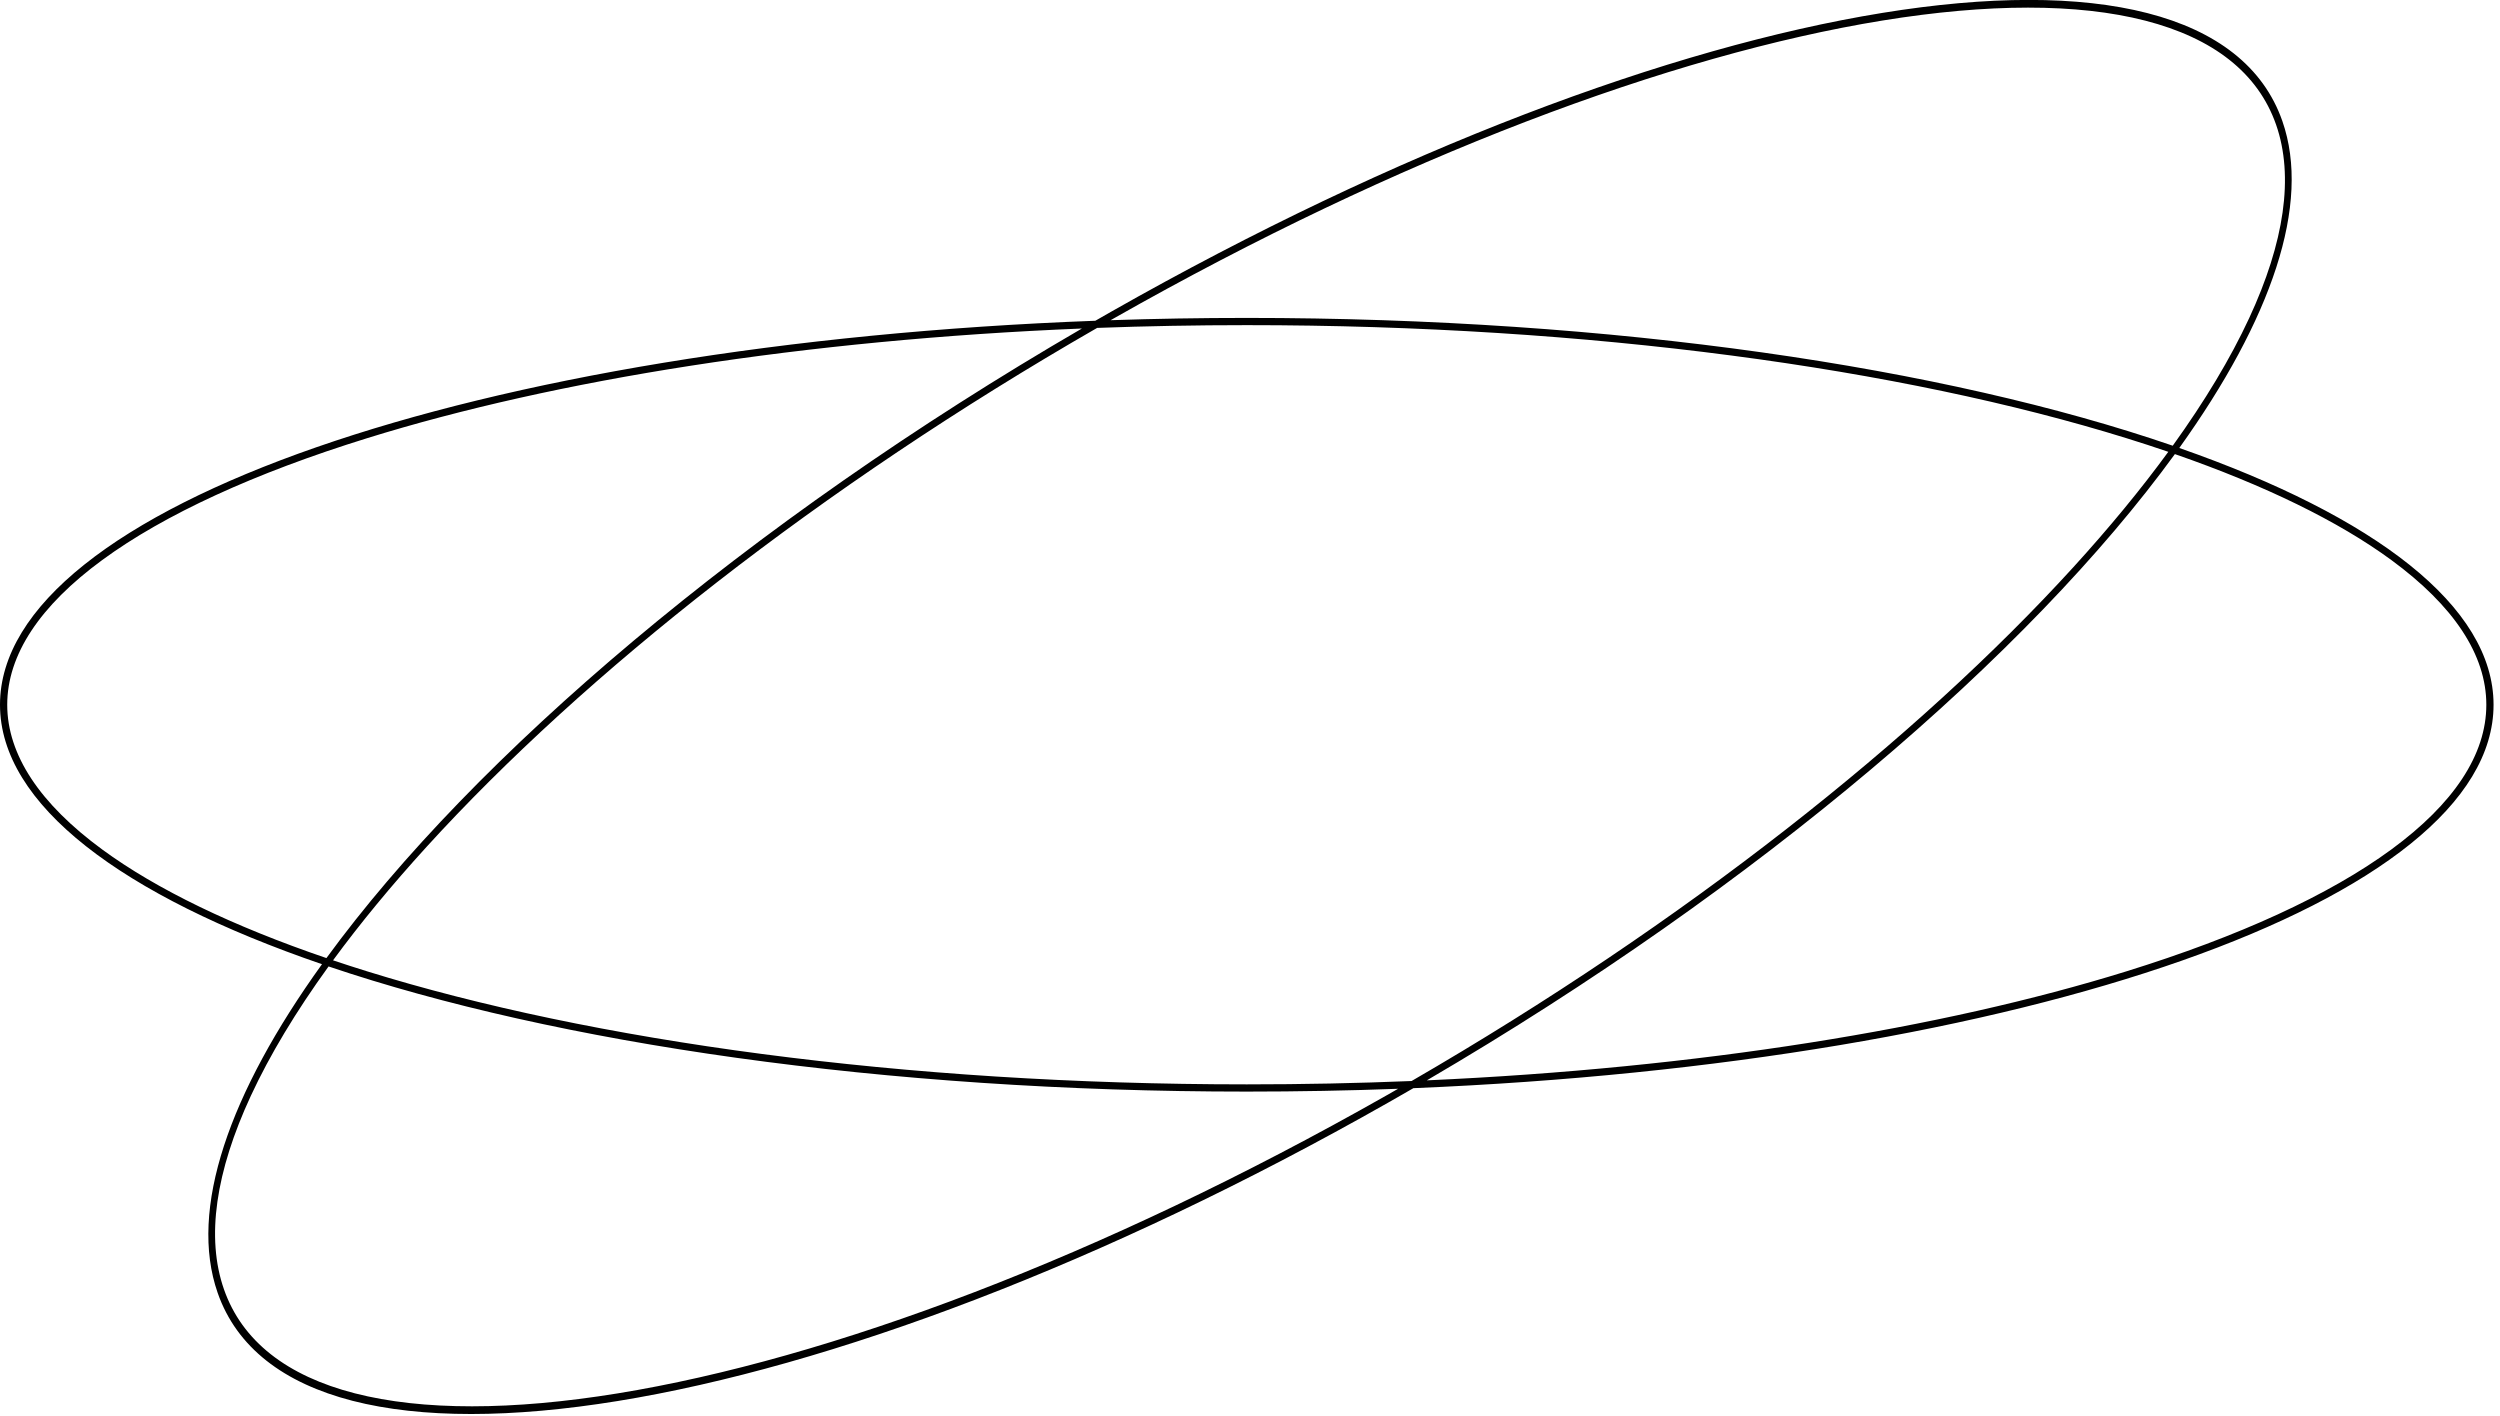 <svg viewBox="0 0 346 196" xmlns="http://www.w3.org/2000/svg">
    <path fill-rule="evenodd" clip-rule="evenodd"
          d="M151.597 44.391C152.354 43.955 153.114 43.521 153.876 43.089C232.785 -1.695 305.315 -13.485 315.878 16.756C319.898 28.265 314.363 44.203 301.614 62.001C328.674 71.454 345.108 83.901 345.108 97.538C345.108 124.681 280.01 147.106 195.613 150.603C194.456 151.273 193.294 151.939 192.126 152.601C113.218 197.385 40.687 209.175 30.125 178.934C26.087 167.372 31.691 151.342 44.563 133.446C16.868 123.949 0 111.355 0 97.538C0 70.171 66.182 47.6 151.597 44.391ZM315.008 17.25C317.513 24.42 316.155 33.532 311.284 44.034C308.699 49.605 305.144 55.526 300.708 61.686C269.127 50.826 223.41 44 172.554 44C166.186 44 159.898 44.107 153.709 44.316C153.874 44.221 154.04 44.127 154.206 44.033C193.589 21.682 231.343 7.587 260.528 2.843C275.126 0.47 287.527 0.445 296.901 2.856C306.283 5.269 312.504 10.08 315.008 17.25ZM45.177 132.599C32.225 128.18 21.689 123.101 14.152 117.572C5.524 111.243 1 104.461 1 97.538C1 90.616 5.524 83.834 14.152 77.505C22.759 71.192 35.277 65.464 50.836 60.636C76.885 52.554 111.297 47.043 149.738 45.465C103.357 72.397 65.535 104.7 45.177 132.599ZM46.091 132.909C49.833 127.808 54.169 122.548 59.05 117.191C80.897 93.208 113.485 67.44 151.844 45.382C158.633 45.13 165.544 45 172.554 45C220.132 45 263.166 50.985 294.272 60.636C296.263 61.254 298.204 61.886 300.094 62.533C296.311 67.712 291.913 73.055 286.953 78.499C265.335 102.23 233.2 127.71 195.363 149.613C187.902 149.919 180.288 150.077 172.554 150.077C124.977 150.077 81.942 144.092 50.836 134.441C49.221 133.94 47.639 133.429 46.091 132.909ZM45.473 133.756C40.954 140.005 37.338 146.01 34.719 151.656C29.848 162.157 28.49 171.27 30.995 178.44C33.499 185.61 39.72 190.421 49.101 192.834C58.476 195.245 70.877 195.22 85.474 192.847C114.66 188.103 152.414 174.008 191.797 151.657C192.365 151.334 192.932 151.011 193.498 150.687C186.633 150.944 179.644 151.077 172.554 151.077C122.271 151.077 77.012 144.404 45.473 133.756ZM197.472 149.522C235.065 147.832 268.699 142.375 294.272 134.441C309.831 129.613 322.35 123.886 330.957 117.572C339.584 111.243 344.108 104.461 344.108 97.538C344.108 90.616 339.584 83.834 330.957 77.505C323.629 72.13 313.465 67.179 301.004 62.847C280.864 90.559 243.436 122.653 197.472 149.522Z" />
</svg>
